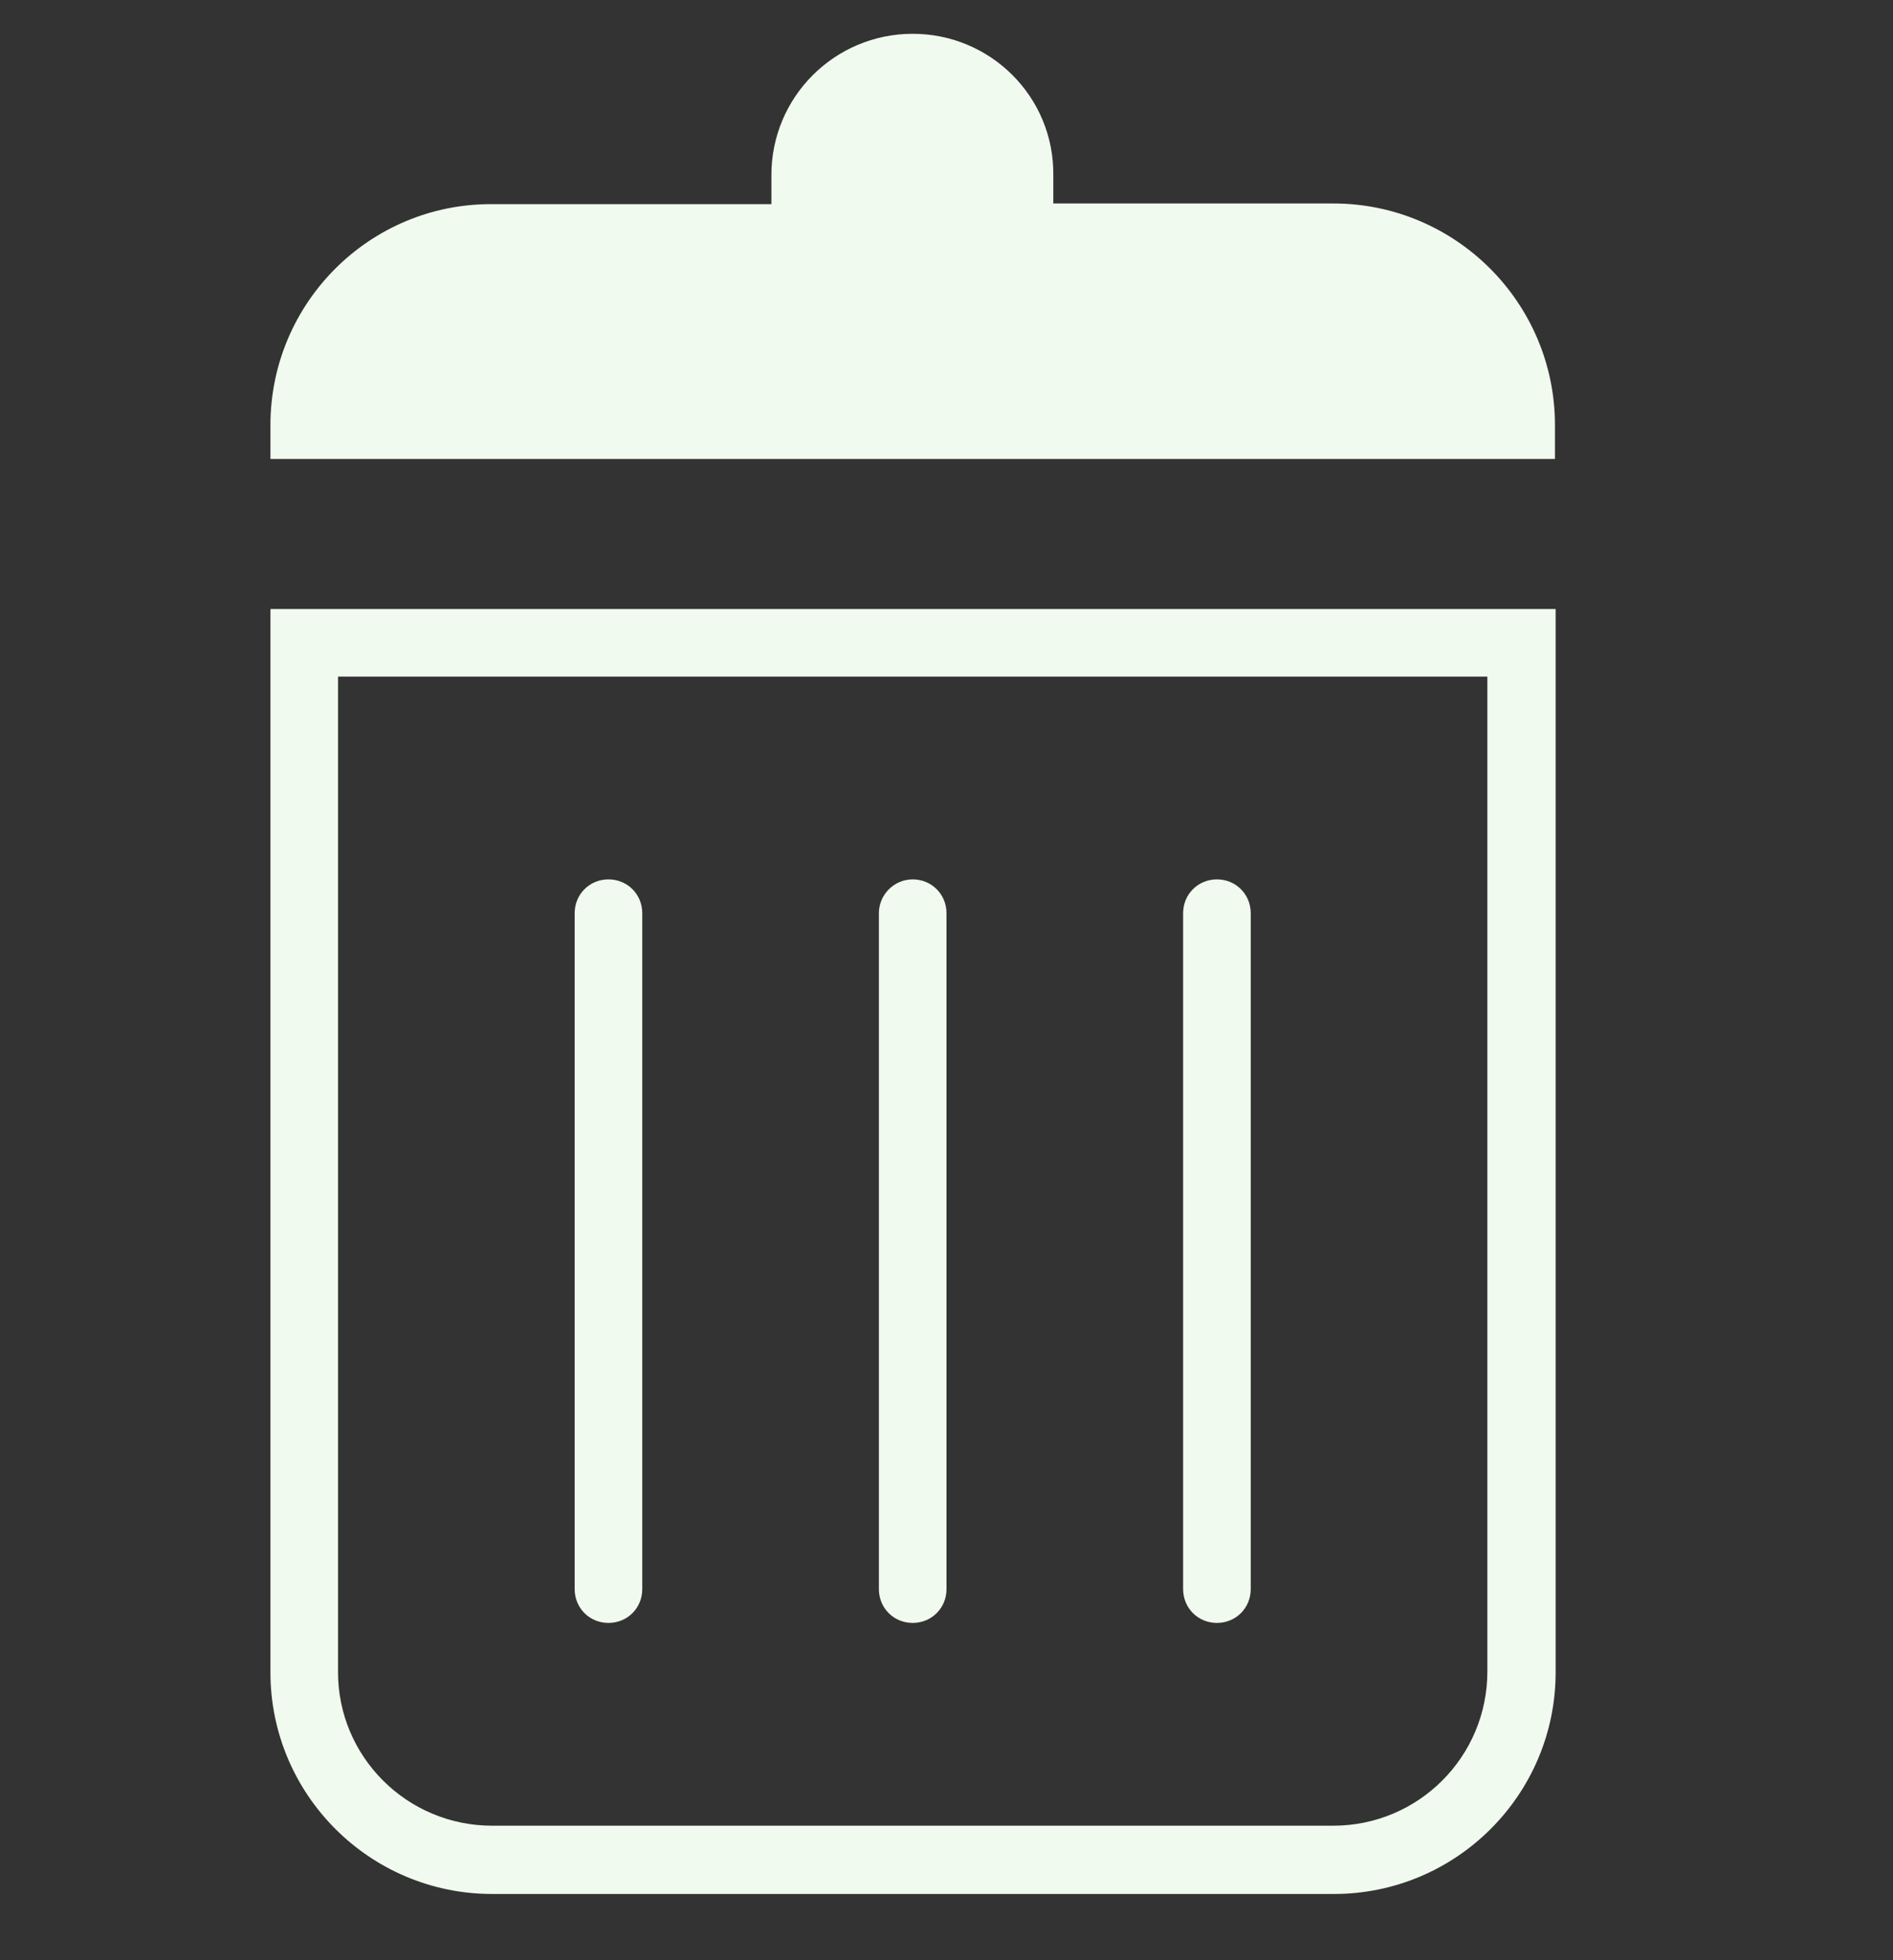 <svg width="28" height="29" viewBox="0 0 28 29" fill="none" xmlns="http://www.w3.org/2000/svg">
<rect x="0" y="0" width="28" height="29" fill="#333333" stroke="none"/>
<g clip-path="url(#clip0)">
<path fill-rule="evenodd" clip-rule="evenodd" d="M19.72 3.01H15.58V2.59C15.59 1.43 14.65 0.5 13.5 0.5C12.35 0.5 11.41 1.43 11.41 2.59V3.02H7.28C5.47 3.01 4 4.48 4 6.29V6.79H23V6.29C23 4.48 21.53 3.01 19.72 3.01ZM4 24.74C4 26.55 5.47 28.02 7.28 28.02H19.73C21.54 28.02 23.01 26.55 23.01 24.74V9.01H4V24.74ZM22 10.01V24.73C22 25.99 20.98 27.01 19.72 27.01H7.28C6.02 27.01 5 25.99 5 24.74V10.01H22ZM14 23.51C14 23.79 13.78 24.01 13.5 24.01C13.22 24.01 13 23.79 13 23.51V13.51C13 13.24 13.22 13.01 13.5 13.01C13.78 13.01 14 13.23 14 13.51V23.51ZM9 24.01C9.28 24.01 9.5 23.79 9.5 23.51V13.51C9.5 13.23 9.28 13.01 9 13.01C8.72 13.01 8.5 13.23 8.5 13.51V23.51C8.5 23.79 8.72 24.01 9 24.01ZM18.5 23.51C18.5 23.79 18.28 24.01 18 24.01C17.72 24.01 17.5 23.79 17.5 23.51V13.51C17.5 13.23 17.72 13.01 18 13.01C18.28 13.01 18.5 13.23 18.5 13.51V23.51Z" fill="#F1FAEE"/>
</g>
<defs>
<clipPath id="clip0">
<rect width="28" height="28" fill="white" transform="translate(0 0.5)"/>
</clipPath>
</defs>
</svg>
